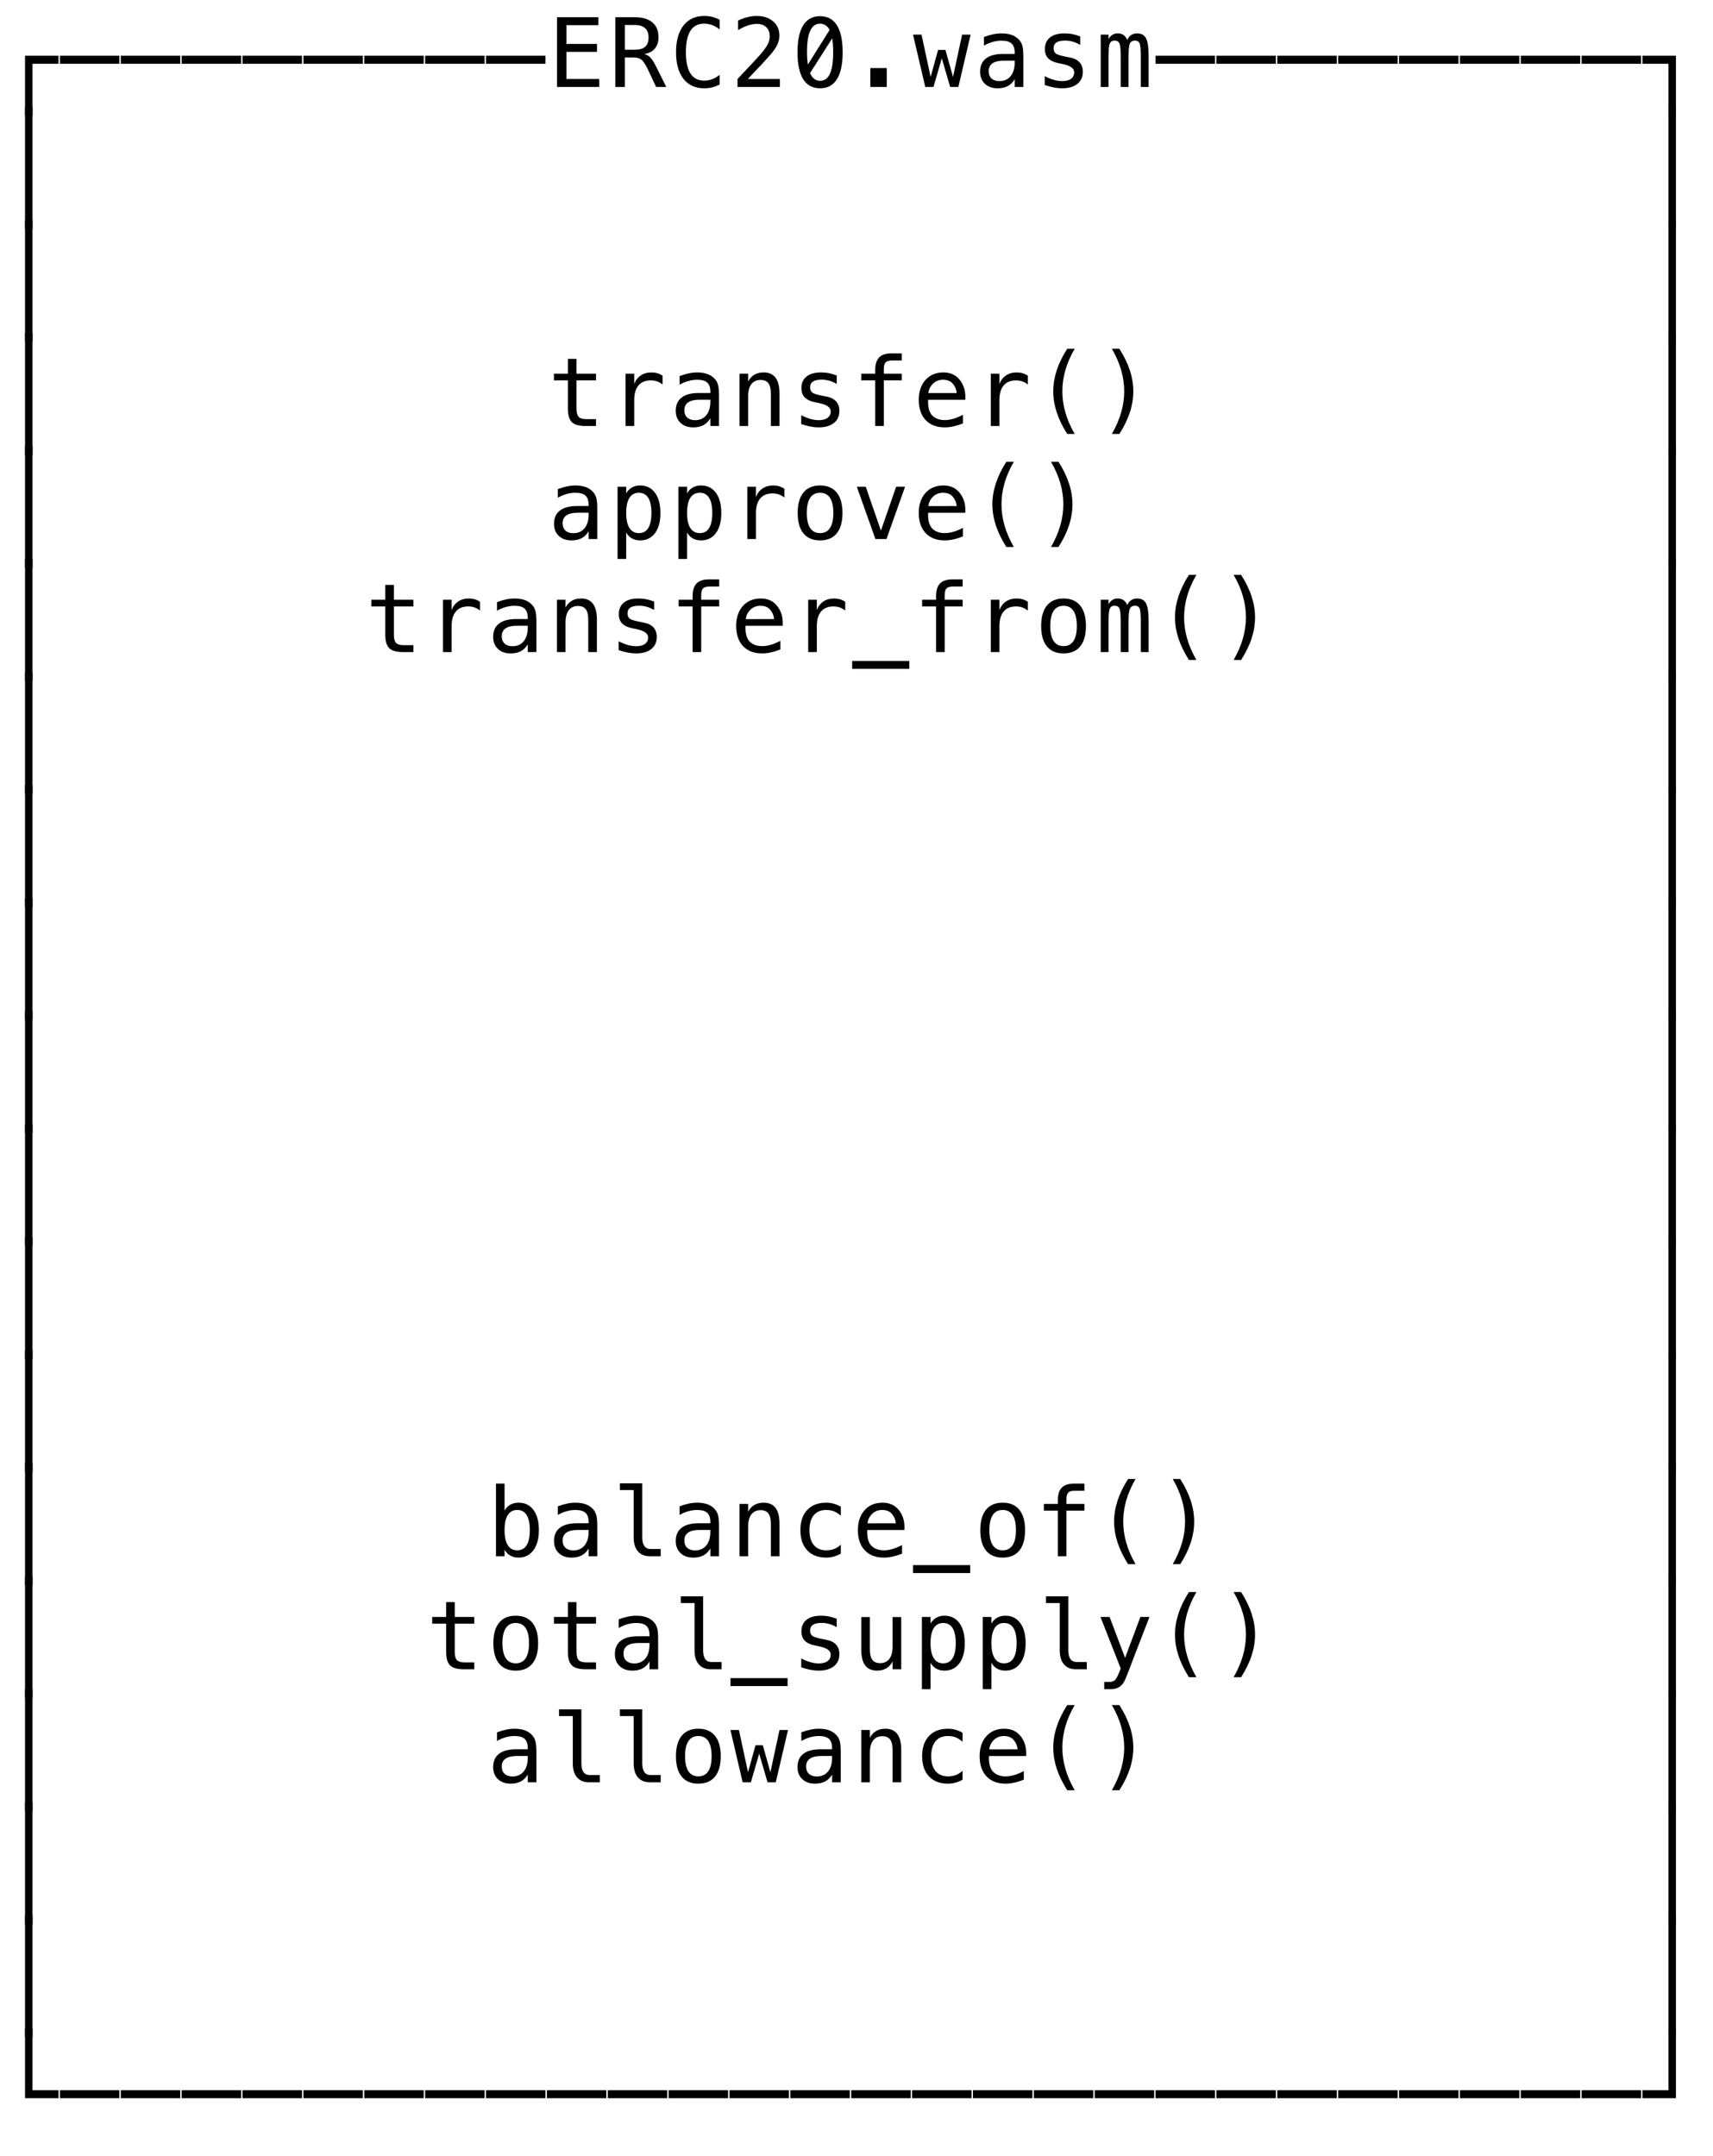 <svg xmlns="http://www.w3.org/2000/svg" version="1.1" width="197" height="248">
<path d="M 2.879 13.319 L 2.879 6.412 L 6.73 6.412 L 6.73 7.336 L 3.738 7.336 L 3.738 13.319 Z " fill="rgb(0, 0, 0)" fill-opacity="1" />
<path d="M 2.879 26.319 L 2.879 12.301 L 3.738 12.301 L 3.738 26.319 Z " fill="rgb(0, 0, 0)" fill-opacity="1" />
<path d="M 2.879 39.319 L 2.879 25.301 L 3.738 25.301 L 3.738 39.319 Z " fill="rgb(0, 0, 0)" fill-opacity="1" />
<path d="M 2.879 52.319 L 2.879 38.301 L 3.738 38.301 L 3.738 52.319 Z " fill="rgb(0, 0, 0)" fill-opacity="1" />
<path d="M 2.879 65.319 L 2.879 51.301 L 3.738 51.301 L 3.738 65.319 Z " fill="rgb(0, 0, 0)" fill-opacity="1" />
<path d="M 2.879 78.319 L 2.879 64.301 L 3.738 64.301 L 3.738 78.319 Z " fill="rgb(0, 0, 0)" fill-opacity="1" />
<path d="M 2.879 91.319 L 2.879 77.301 L 3.738 77.301 L 3.738 91.319 Z " fill="rgb(0, 0, 0)" fill-opacity="1" />
<path d="M 2.879 104.319 L 2.879 90.301 L 3.738 90.301 L 3.738 104.319 Z " fill="rgb(0, 0, 0)" fill-opacity="1" />
<path d="M 2.879 117.319 L 2.879 103.301 L 3.738 103.301 L 3.738 117.319 Z " fill="rgb(0, 0, 0)" fill-opacity="1" />
<path d="M 2.879 130.319 L 2.879 116.301 L 3.738 116.301 L 3.738 130.319 Z " fill="rgb(0, 0, 0)" fill-opacity="1" />
<path d="M 2.879 143.319 L 2.879 129.301 L 3.738 129.301 L 3.738 143.319 Z " fill="rgb(0, 0, 0)" fill-opacity="1" />
<path d="M 2.879 156.319 L 2.879 142.301 L 3.738 142.301 L 3.738 156.319 Z " fill="rgb(0, 0, 0)" fill-opacity="1" />
<path d="M 2.879 169.319 L 2.879 155.301 L 3.738 155.301 L 3.738 169.319 Z " fill="rgb(0, 0, 0)" fill-opacity="1" />
<path d="M 2.879 182.319 L 2.879 168.301 L 3.738 168.301 L 3.738 182.319 Z " fill="rgb(0, 0, 0)" fill-opacity="1" />
<path d="M 2.879 195.319 L 2.879 181.301 L 3.738 181.301 L 3.738 195.319 Z " fill="rgb(0, 0, 0)" fill-opacity="1" />
<path d="M 2.879 208.319 L 2.879 194.301 L 3.738 194.301 L 3.738 208.319 Z " fill="rgb(0, 0, 0)" fill-opacity="1" />
<path d="M 2.879 221.319 L 2.879 207.301 L 3.738 207.301 L 3.738 221.319 Z " fill="rgb(0, 0, 0)" fill-opacity="1" />
<path d="M 2.879 234.319 L 2.879 220.301 L 3.738 220.301 L 3.738 234.319 Z " fill="rgb(0, 0, 0)" fill-opacity="1" />
<path d="M 2.879 241.336 L 2.879 233.301 L 3.738 233.301 L 3.738 240.412 L 6.73 240.412 L 6.73 241.336 Z " fill="rgb(0, 0, 0)" fill-opacity="1" />
<path d="M 6.893 241.336 L 6.893 240.412 L 13.73 240.412 L 13.73 241.336 Z " fill="rgb(0, 0, 0)" fill-opacity="1" />
<path d="M 13.893 241.336 L 13.893 240.412 L 20.73 240.412 L 20.73 241.336 Z " fill="rgb(0, 0, 0)" fill-opacity="1" />
<path d="M 20.893 241.336 L 20.893 240.412 L 27.73 240.412 L 27.73 241.336 Z " fill="rgb(0, 0, 0)" fill-opacity="1" />
<path d="M 27.893 241.336 L 27.893 240.412 L 34.73 240.412 L 34.73 241.336 Z " fill="rgb(0, 0, 0)" fill-opacity="1" />
<path d="M 34.893 241.336 L 34.893 240.412 L 41.73 240.412 L 41.73 241.336 Z " fill="rgb(0, 0, 0)" fill-opacity="1" />
<path d="M 41.893 241.336 L 41.893 240.412 L 48.73 240.412 L 48.73 241.336 Z " fill="rgb(0, 0, 0)" fill-opacity="1" />
<path d="M 48.893 241.336 L 48.893 240.412 L 55.73 240.412 L 55.73 241.336 Z " fill="rgb(0, 0, 0)" fill-opacity="1" />
<path d="M 55.893 241.336 L 55.893 240.412 L 62.73 240.412 L 62.73 241.336 Z " fill="rgb(0, 0, 0)" fill-opacity="1" />
<path d="M 62.893 241.336 L 62.893 240.412 L 69.73 240.412 L 69.73 241.336 Z " fill="rgb(0, 0, 0)" fill-opacity="1" />
<path d="M 69.893 241.336 L 69.893 240.412 L 76.73 240.412 L 76.73 241.336 Z " fill="rgb(0, 0, 0)" fill-opacity="1" />
<path d="M 76.893 241.336 L 76.893 240.412 L 83.73 240.412 L 83.73 241.336 Z " fill="rgb(0, 0, 0)" fill-opacity="1" />
<path d="M 83.893 241.336 L 83.893 240.412 L 90.73 240.412 L 90.73 241.336 Z " fill="rgb(0, 0, 0)" fill-opacity="1" />
<path d="M 90.893 241.336 L 90.893 240.412 L 97.73 240.412 L 97.73 241.336 Z " fill="rgb(0, 0, 0)" fill-opacity="1" />
<path d="M 97.893 241.336 L 97.893 240.412 L 104.73 240.412 L 104.73 241.336 Z " fill="rgb(0, 0, 0)" fill-opacity="1" />
<path d="M 104.893 241.336 L 104.893 240.412 L 111.73 240.412 L 111.73 241.336 Z " fill="rgb(0, 0, 0)" fill-opacity="1" />
<path d="M 111.893 241.336 L 111.893 240.412 L 118.73 240.412 L 118.73 241.336 Z " fill="rgb(0, 0, 0)" fill-opacity="1" />
<path d="M 118.893 241.336 L 118.893 240.412 L 125.73 240.412 L 125.73 241.336 Z " fill="rgb(0, 0, 0)" fill-opacity="1" />
<path d="M 125.893 241.336 L 125.893 240.412 L 132.73 240.412 L 132.73 241.336 Z " fill="rgb(0, 0, 0)" fill-opacity="1" />
<path d="M 132.893 241.336 L 132.893 240.412 L 139.73 240.412 L 139.73 241.336 Z " fill="rgb(0, 0, 0)" fill-opacity="1" />
<path d="M 139.893 241.336 L 139.893 240.412 L 146.73 240.412 L 146.73 241.336 Z " fill="rgb(0, 0, 0)" fill-opacity="1" />
<path d="M 146.893 241.336 L 146.893 240.412 L 153.73 240.412 L 153.73 241.336 Z " fill="rgb(0, 0, 0)" fill-opacity="1" />
<path d="M 153.893 241.336 L 153.893 240.412 L 160.73 240.412 L 160.73 241.336 Z " fill="rgb(0, 0, 0)" fill-opacity="1" />
<path d="M 160.893 241.336 L 160.893 240.412 L 167.73 240.412 L 167.73 241.336 Z " fill="rgb(0, 0, 0)" fill-opacity="1" />
<path d="M 167.893 241.336 L 167.893 240.412 L 174.73 240.412 L 174.73 241.336 Z " fill="rgb(0, 0, 0)" fill-opacity="1" />
<path d="M 174.893 241.336 L 174.893 240.412 L 181.73 240.412 L 181.73 241.336 Z " fill="rgb(0, 0, 0)" fill-opacity="1" />
<path d="M 181.893 241.336 L 181.893 240.412 L 188.73 240.412 L 188.73 241.336 Z " fill="rgb(0, 0, 0)" fill-opacity="1" />
<path d="M 188.893 241.336 L 188.893 240.412 L 191.879 240.412 L 191.879 233.301 L 192.738 233.301 L 192.738 241.336 Z " fill="rgb(0, 0, 0)" fill-opacity="1" />
<path d="M 45.298 67.276 L 45.298 68.984 L 47.543 68.984 L 47.543 69.752 L 45.298 69.752 L 45.298 73.018 Q 45.298 73.684 45.55 73.947 Q 45.803 74.21 46.431 74.21 L 47.543 74.21 L 47.543 75 L 46.334 75 Q 45.223 75 44.766 74.554 Q 44.31 74.108 44.31 73.018 L 44.31 69.752 L 42.704 69.752 L 42.704 68.984 L 44.31 68.984 L 44.31 67.276 Z " fill="rgb(0, 0, 0)" fill-opacity="1" />
<path d="M 52.298 184.276 L 52.298 185.984 L 54.543 185.984 L 54.543 186.752 L 52.298 186.752 L 52.298 190.018 Q 52.298 190.684 52.55 190.947 Q 52.803 191.21 53.431 191.21 L 54.543 191.21 L 54.543 192 L 53.334 192 Q 52.223 192 51.766 191.554 Q 51.31 191.108 51.31 190.018 L 51.31 186.752 L 49.704 186.752 L 49.704 185.984 L 51.31 185.984 L 51.31 184.276 Z " fill="rgb(0, 0, 0)" fill-opacity="1" />
<path d="M 59.771 201.976 L 59.443 201.976 Q 58.578 201.976 58.14 202.28 Q 57.703 202.583 57.703 203.185 Q 57.703 203.727 58.03 204.028 Q 58.358 204.329 58.938 204.329 Q 59.754 204.329 60.222 203.762 Q 60.689 203.195 60.694 202.196 L 60.694 201.976 Z M 61.688 201.568 L 61.688 205 L 60.694 205 L 60.694 204.108 Q 60.377 204.646 59.897 204.901 Q 59.416 205.156 58.729 205.156 Q 57.81 205.156 57.262 204.637 Q 56.714 204.119 56.714 203.249 Q 56.714 202.245 57.388 201.724 Q 58.062 201.203 59.368 201.203 L 60.694 201.203 L 60.694 201.047 Q 60.689 200.327 60.329 200.002 Q 59.969 199.677 59.18 199.677 Q 58.675 199.677 58.159 199.822 Q 57.644 199.967 57.155 200.247 L 57.155 199.258 Q 57.703 199.049 58.205 198.944 Q 58.707 198.839 59.18 198.839 Q 59.926 198.839 60.455 199.06 Q 60.984 199.28 61.312 199.72 Q 61.516 199.989 61.602 200.384 Q 61.688 200.778 61.688 201.568 Z " fill="rgb(0, 0, 0)" fill-opacity="1" />
<path d="M 191.879 221.319 L 191.879 207.301 L 192.738 207.301 L 192.738 221.319 Z " fill="rgb(0, 0, 0)" fill-opacity="1" />
<path d="M 191.879 234.319 L 191.879 220.301 L 192.738 220.301 L 192.738 234.319 Z " fill="rgb(0, 0, 0)" fill-opacity="1" />
<path d="M 66.862 202.825 Q 66.862 203.491 67.106 203.829 Q 67.351 204.167 67.829 204.167 L 68.983 204.167 L 68.983 205 L 67.732 205 Q 66.846 205 66.36 204.433 Q 65.874 203.867 65.874 202.825 L 65.874 197.384 L 64.289 197.384 L 64.289 196.61 L 66.862 196.61 Z " fill="rgb(0, 0, 0)" fill-opacity="1" />
<path d="M 73.862 202.825 Q 73.862 203.491 74.106 203.829 Q 74.351 204.167 74.829 204.167 L 75.983 204.167 L 75.983 205 L 74.732 205 Q 73.846 205 73.36 204.433 Q 72.874 203.867 72.874 202.825 L 72.874 197.384 L 71.289 197.384 L 71.289 196.61 L 73.862 196.61 Z " fill="rgb(0, 0, 0)" fill-opacity="1" />
<path d="M 80.309 199.677 Q 79.557 199.677 79.17 200.263 Q 78.783 200.848 78.783 201.998 Q 78.783 203.142 79.17 203.73 Q 79.557 204.318 80.309 204.318 Q 81.066 204.318 81.453 203.73 Q 81.839 203.142 81.839 201.998 Q 81.839 200.848 81.453 200.263 Q 81.066 199.677 80.309 199.677 Z M 80.309 198.839 Q 81.56 198.839 82.223 199.65 Q 82.887 200.461 82.887 201.998 Q 82.887 203.539 82.226 204.347 Q 81.565 205.156 80.309 205.156 Q 79.057 205.156 78.396 204.347 Q 77.736 203.539 77.736 201.998 Q 77.736 200.461 78.396 199.65 Q 79.057 198.839 80.309 198.839 Z " fill="rgb(0, 0, 0)" fill-opacity="1" />
<path d="M 84 198.984 L 84.978 198.984 L 86.025 203.845 L 86.884 200.741 L 87.728 200.741 L 88.598 203.845 L 89.645 198.984 L 90.623 198.984 L 89.215 205 L 88.27 205 L 87.309 201.702 L 86.353 205 L 85.407 205 Z " fill="rgb(0, 0, 0)" fill-opacity="1" />
<path d="M 94.771 201.976 L 94.443 201.976 Q 93.578 201.976 93.14 202.28 Q 92.703 202.583 92.703 203.185 Q 92.703 203.727 93.03 204.028 Q 93.358 204.329 93.938 204.329 Q 94.754 204.329 95.222 203.762 Q 95.689 203.195 95.694 202.196 L 95.694 201.976 Z M 96.688 201.568 L 96.688 205 L 95.694 205 L 95.694 204.108 Q 95.377 204.646 94.897 204.901 Q 94.416 205.156 93.729 205.156 Q 92.81 205.156 92.262 204.637 Q 91.714 204.119 91.714 203.249 Q 91.714 202.245 92.388 201.724 Q 93.062 201.203 94.368 201.203 L 95.694 201.203 L 95.694 201.047 Q 95.689 200.327 95.329 200.002 Q 94.969 199.677 94.18 199.677 Q 93.675 199.677 93.159 199.822 Q 92.644 199.967 92.155 200.247 L 92.155 199.258 Q 92.703 199.049 93.205 198.944 Q 93.707 198.839 94.18 198.839 Q 94.926 198.839 95.455 199.06 Q 95.984 199.28 96.312 199.72 Q 96.516 199.989 96.602 200.384 Q 96.688 200.778 96.688 201.568 Z " fill="rgb(0, 0, 0)" fill-opacity="1" />
<path d="M 103.645 201.272 L 103.645 205 L 102.651 205 L 102.651 201.272 Q 102.651 200.461 102.367 200.08 Q 102.082 199.699 101.475 199.699 Q 100.782 199.699 100.409 200.19 Q 100.036 200.682 100.036 201.6 L 100.036 205 L 99.047 205 L 99.047 198.984 L 100.036 198.984 L 100.036 199.887 Q 100.299 199.371 100.75 199.105 Q 101.201 198.839 101.819 198.839 Q 102.737 198.839 103.191 199.444 Q 103.645 200.048 103.645 201.272 Z " fill="rgb(0, 0, 0)" fill-opacity="1" />
<path d="M 110.699 204.694 Q 110.301 204.925 109.88 205.04 Q 109.458 205.156 109.018 205.156 Q 107.621 205.156 106.834 204.318 Q 106.047 203.48 106.047 201.998 Q 106.047 200.515 106.834 199.677 Q 107.621 198.839 109.018 198.839 Q 109.453 198.839 109.866 198.952 Q 110.28 199.065 110.699 199.301 L 110.699 200.338 Q 110.307 199.989 109.912 199.833 Q 109.517 199.677 109.018 199.677 Q 108.088 199.677 107.589 200.279 Q 107.089 200.88 107.089 201.998 Q 107.089 203.109 107.592 203.714 Q 108.094 204.318 109.018 204.318 Q 109.533 204.318 109.941 204.159 Q 110.35 204.001 110.699 203.668 Z " fill="rgb(0, 0, 0)" fill-opacity="1" />
<path d="M 118.016 201.498 L 118.016 201.981 L 113.735 201.981 L 113.735 202.014 Q 113.692 203.244 114.205 203.781 Q 114.718 204.318 115.652 204.318 Q 116.125 204.318 116.641 204.167 Q 117.156 204.017 117.742 203.711 L 117.742 204.694 Q 117.178 204.925 116.654 205.04 Q 116.13 205.156 115.642 205.156 Q 114.24 205.156 113.45 204.315 Q 112.661 203.475 112.661 201.998 Q 112.661 200.558 113.434 199.699 Q 114.208 198.839 115.497 198.839 Q 116.646 198.839 117.309 199.618 Q 117.973 200.397 118.016 201.498 Z M 117.027 201.208 Q 116.963 200.585 116.573 200.131 Q 116.184 199.677 115.454 199.677 Q 114.739 199.677 114.277 200.15 Q 113.815 200.623 113.772 201.213 Z " fill="rgb(0, 0, 0)" fill-opacity="1" />
<path d="M 123.592 196.116 Q 122.878 197.341 122.526 198.557 Q 122.174 199.774 122.174 201.009 Q 122.174 202.239 122.526 203.458 Q 122.878 204.678 123.592 205.913 L 122.733 205.913 Q 121.922 204.635 121.524 203.424 Q 121.127 202.212 121.127 201.009 Q 121.127 199.812 121.524 198.598 Q 121.922 197.384 122.733 196.116 Z " fill="rgb(0, 0, 0)" fill-opacity="1" />
<path d="M 127.869 196.116 L 128.729 196.116 Q 129.54 197.384 129.937 198.598 Q 130.334 199.812 130.334 201.009 Q 130.334 202.218 129.937 203.432 Q 129.54 204.646 128.729 205.913 L 127.869 205.913 Q 128.583 204.667 128.935 203.448 Q 129.287 202.229 129.287 201.009 Q 129.287 199.785 128.935 198.565 Q 128.583 197.346 127.869 196.116 Z " fill="rgb(0, 0, 0)" fill-opacity="1" />
<path d="M 191.879 208.319 L 191.879 194.301 L 192.738 194.301 L 192.738 208.319 Z " fill="rgb(0, 0, 0)" fill-opacity="1" />
<path d="M 59.309 186.677 Q 58.557 186.677 58.17 187.263 Q 57.783 187.848 57.783 188.998 Q 57.783 190.142 58.17 190.73 Q 58.557 191.318 59.309 191.318 Q 60.066 191.318 60.453 190.73 Q 60.839 190.142 60.839 188.998 Q 60.839 187.848 60.453 187.263 Q 60.066 186.677 59.309 186.677 Z M 59.309 185.839 Q 60.56 185.839 61.223 186.65 Q 61.887 187.461 61.887 188.998 Q 61.887 190.539 61.226 191.347 Q 60.565 192.156 59.309 192.156 Q 58.057 192.156 57.396 191.347 Q 56.736 190.539 56.736 188.998 Q 56.736 187.461 57.396 186.65 Q 58.057 185.839 59.309 185.839 Z " fill="rgb(0, 0, 0)" fill-opacity="1" />
<path d="M 66.298 184.276 L 66.298 185.984 L 68.543 185.984 L 68.543 186.752 L 66.298 186.752 L 66.298 190.018 Q 66.298 190.684 66.55 190.947 Q 66.803 191.21 67.431 191.21 L 68.543 191.21 L 68.543 192 L 67.334 192 Q 66.223 192 65.766 191.554 Q 65.31 191.108 65.31 190.018 L 65.31 186.752 L 63.704 186.752 L 63.704 185.984 L 65.31 185.984 L 65.31 184.276 Z " fill="rgb(0, 0, 0)" fill-opacity="1" />
<path d="M 73.771 188.976 L 73.443 188.976 Q 72.578 188.976 72.14 189.28 Q 71.703 189.583 71.703 190.185 Q 71.703 190.727 72.03 191.028 Q 72.358 191.329 72.938 191.329 Q 73.754 191.329 74.222 190.762 Q 74.689 190.195 74.694 189.196 L 74.694 188.976 Z M 75.688 188.568 L 75.688 192 L 74.694 192 L 74.694 191.108 Q 74.377 191.646 73.897 191.901 Q 73.416 192.156 72.729 192.156 Q 71.81 192.156 71.262 191.637 Q 70.714 191.119 70.714 190.249 Q 70.714 189.245 71.388 188.724 Q 72.062 188.203 73.368 188.203 L 74.694 188.203 L 74.694 188.047 Q 74.689 187.327 74.329 187.002 Q 73.969 186.677 73.18 186.677 Q 72.675 186.677 72.159 186.822 Q 71.644 186.967 71.155 187.247 L 71.155 186.258 Q 71.703 186.049 72.205 185.944 Q 72.707 185.839 73.18 185.839 Q 73.926 185.839 74.455 186.06 Q 74.984 186.28 75.312 186.72 Q 75.516 186.989 75.602 187.384 Q 75.688 187.778 75.688 188.568 Z " fill="rgb(0, 0, 0)" fill-opacity="1" />
<path d="M 80.862 189.825 Q 80.862 190.491 81.106 190.829 Q 81.351 191.167 81.829 191.167 L 82.983 191.167 L 82.983 192 L 81.732 192 Q 80.846 192 80.36 191.433 Q 79.874 190.867 79.874 189.825 L 79.874 184.384 L 78.289 184.384 L 78.289 183.61 L 80.862 183.61 Z " fill="rgb(0, 0, 0)" fill-opacity="1" />
<path d="M 90.574 193.021 L 90.574 193.934 L 84 193.934 L 84 193.021 Z " fill="rgb(0, 0, 0)" fill-opacity="1" />
<path d="M 96.226 186.194 L 96.226 187.161 Q 95.802 186.914 95.372 186.79 Q 94.942 186.667 94.497 186.667 Q 93.825 186.667 93.495 186.884 Q 93.165 187.102 93.165 187.547 Q 93.165 187.95 93.412 188.149 Q 93.659 188.348 94.642 188.536 L 95.039 188.611 Q 95.775 188.75 96.154 189.169 Q 96.532 189.588 96.532 190.26 Q 96.532 191.151 95.898 191.654 Q 95.265 192.156 94.137 192.156 Q 93.691 192.156 93.202 192.062 Q 92.713 191.968 92.144 191.78 L 92.144 190.759 Q 92.697 191.044 93.202 191.186 Q 93.707 191.329 94.158 191.329 Q 94.813 191.329 95.173 191.063 Q 95.533 190.797 95.533 190.319 Q 95.533 189.631 94.217 189.368 L 94.174 189.357 L 93.804 189.282 Q 92.95 189.116 92.558 188.721 Q 92.166 188.326 92.166 187.644 Q 92.166 186.779 92.751 186.309 Q 93.336 185.839 94.421 185.839 Q 94.905 185.839 95.351 185.928 Q 95.796 186.017 96.226 186.194 Z " fill="rgb(0, 0, 0)" fill-opacity="1" />
<path d="M 99.047 189.723 L 99.047 185.995 L 100.036 185.995 L 100.036 189.723 Q 100.036 190.534 100.323 190.915 Q 100.61 191.296 101.212 191.296 Q 101.91 191.296 102.281 190.805 Q 102.651 190.313 102.651 189.395 L 102.651 185.995 L 103.645 185.995 L 103.645 192 L 102.651 192 L 102.651 191.098 Q 102.388 191.619 101.934 191.887 Q 101.48 192.156 100.874 192.156 Q 99.95 192.156 99.499 191.552 Q 99.047 190.947 99.047 189.723 Z " fill="rgb(0, 0, 0)" fill-opacity="1" />
<path d="M 107.014 191.243 L 107.014 194.288 L 106.021 194.288 L 106.021 185.984 L 107.014 185.984 L 107.014 186.752 Q 107.261 186.307 107.672 186.073 Q 108.083 185.839 108.62 185.839 Q 109.71 185.839 110.331 186.683 Q 110.951 187.526 110.951 189.019 Q 110.951 190.485 110.328 191.321 Q 109.705 192.156 108.62 192.156 Q 108.072 192.156 107.661 191.922 Q 107.25 191.688 107.014 191.243 Z M 109.915 188.998 Q 109.915 187.848 109.552 187.263 Q 109.189 186.677 108.475 186.677 Q 107.755 186.677 107.385 187.265 Q 107.014 187.854 107.014 188.998 Q 107.014 190.136 107.385 190.727 Q 107.755 191.318 108.475 191.318 Q 109.189 191.318 109.552 190.732 Q 109.915 190.147 109.915 188.998 Z " fill="rgb(0, 0, 0)" fill-opacity="1" />
<path d="M 114.014 191.243 L 114.014 194.288 L 113.021 194.288 L 113.021 185.984 L 114.014 185.984 L 114.014 186.752 Q 114.261 186.307 114.672 186.073 Q 115.083 185.839 115.62 185.839 Q 116.71 185.839 117.331 186.683 Q 117.951 187.526 117.951 189.019 Q 117.951 190.485 117.328 191.321 Q 116.705 192.156 115.62 192.156 Q 115.072 192.156 114.661 191.922 Q 114.25 191.688 114.014 191.243 Z M 116.915 188.998 Q 116.915 187.848 116.552 187.263 Q 116.189 186.677 115.475 186.677 Q 114.755 186.677 114.385 187.265 Q 114.014 187.854 114.014 188.998 Q 114.014 190.136 114.385 190.727 Q 114.755 191.318 115.475 191.318 Q 116.189 191.318 116.552 190.732 Q 116.915 190.147 116.915 188.998 Z " fill="rgb(0, 0, 0)" fill-opacity="1" />
<path d="M 122.862 189.825 Q 122.862 190.491 123.106 190.829 Q 123.351 191.167 123.829 191.167 L 124.983 191.167 L 124.983 192 L 123.732 192 Q 122.846 192 122.36 191.433 Q 121.874 190.867 121.874 189.825 L 121.874 184.384 L 120.289 184.384 L 120.289 183.61 L 122.862 183.61 Z " fill="rgb(0, 0, 0)" fill-opacity="1" />
<path d="M 130.608 190.066 Q 130.361 190.695 129.98 191.721 Q 129.448 193.139 129.266 193.45 Q 129.019 193.869 128.648 194.079 Q 128.277 194.288 127.783 194.288 L 126.988 194.288 L 126.988 193.461 L 127.574 193.461 Q 128.009 193.461 128.256 193.208 Q 128.503 192.956 128.884 191.903 L 126.559 185.984 L 127.606 185.984 L 129.389 190.689 L 131.146 185.984 L 132.193 185.984 Z " fill="rgb(0, 0, 0)" fill-opacity="1" />
<path d="M 137.592 183.116 Q 136.878 184.341 136.526 185.557 Q 136.174 186.774 136.174 188.009 Q 136.174 189.239 136.526 190.458 Q 136.878 191.678 137.592 192.913 L 136.733 192.913 Q 135.922 191.635 135.524 190.424 Q 135.127 189.212 135.127 188.009 Q 135.127 186.812 135.524 185.598 Q 135.922 184.384 136.733 183.116 Z " fill="rgb(0, 0, 0)" fill-opacity="1" />
<path d="M 141.869 183.116 L 142.729 183.116 Q 143.54 184.384 143.937 185.598 Q 144.334 186.812 144.334 188.009 Q 144.334 189.218 143.937 190.432 Q 143.54 191.646 142.729 192.913 L 141.869 192.913 Q 142.583 191.667 142.935 190.448 Q 143.287 189.229 143.287 188.009 Q 143.287 186.785 142.935 185.565 Q 142.583 184.346 141.869 183.116 Z " fill="rgb(0, 0, 0)" fill-opacity="1" />
<path d="M 191.879 195.319 L 191.879 181.301 L 192.738 181.301 L 192.738 195.319 Z " fill="rgb(0, 0, 0)" fill-opacity="1" />
<path d="M 60.931 175.998 Q 60.931 174.848 60.565 174.263 Q 60.2 173.677 59.486 173.677 Q 58.766 173.677 58.396 174.265 Q 58.025 174.854 58.025 175.998 Q 58.025 177.136 58.396 177.727 Q 58.766 178.318 59.486 178.318 Q 60.2 178.318 60.565 177.732 Q 60.931 177.147 60.931 175.998 Z M 58.025 173.752 Q 58.261 173.312 58.677 173.076 Q 59.094 172.839 59.642 172.839 Q 60.727 172.839 61.35 173.675 Q 61.973 174.51 61.973 175.976 Q 61.973 177.464 61.347 178.31 Q 60.721 179.156 59.631 179.156 Q 59.094 179.156 58.683 178.922 Q 58.272 178.688 58.025 178.243 L 58.025 179 L 57.037 179 L 57.037 170.643 L 58.025 170.643 Z " fill="rgb(0, 0, 0)" fill-opacity="1" />
<path d="M 66.771 175.976 L 66.443 175.976 Q 65.578 175.976 65.14 176.28 Q 64.703 176.583 64.703 177.185 Q 64.703 177.727 65.03 178.028 Q 65.358 178.329 65.938 178.329 Q 66.754 178.329 67.222 177.762 Q 67.689 177.195 67.694 176.196 L 67.694 175.976 Z M 68.688 175.568 L 68.688 179 L 67.694 179 L 67.694 178.108 Q 67.377 178.646 66.897 178.901 Q 66.416 179.156 65.729 179.156 Q 64.81 179.156 64.262 178.637 Q 63.714 178.119 63.714 177.249 Q 63.714 176.245 64.388 175.724 Q 65.062 175.203 66.368 175.203 L 67.694 175.203 L 67.694 175.047 Q 67.689 174.327 67.329 174.002 Q 66.969 173.677 66.18 173.677 Q 65.675 173.677 65.159 173.822 Q 64.644 173.967 64.155 174.247 L 64.155 173.258 Q 64.703 173.049 65.205 172.944 Q 65.707 172.839 66.18 172.839 Q 66.926 172.839 67.455 173.06 Q 67.984 173.28 68.312 173.72 Q 68.516 173.989 68.602 174.384 Q 68.688 174.778 68.688 175.568 Z " fill="rgb(0, 0, 0)" fill-opacity="1" />
<path d="M 73.862 176.825 Q 73.862 177.491 74.106 177.829 Q 74.351 178.167 74.829 178.167 L 75.983 178.167 L 75.983 179 L 74.732 179 Q 73.846 179 73.36 178.433 Q 72.874 177.867 72.874 176.825 L 72.874 171.384 L 71.289 171.384 L 71.289 170.61 L 73.862 170.61 Z " fill="rgb(0, 0, 0)" fill-opacity="1" />
<path d="M 80.771 175.976 L 80.443 175.976 Q 79.578 175.976 79.14 176.28 Q 78.703 176.583 78.703 177.185 Q 78.703 177.727 79.03 178.028 Q 79.358 178.329 79.938 178.329 Q 80.754 178.329 81.222 177.762 Q 81.689 177.195 81.694 176.196 L 81.694 175.976 Z M 82.688 175.568 L 82.688 179 L 81.694 179 L 81.694 178.108 Q 81.377 178.646 80.897 178.901 Q 80.416 179.156 79.729 179.156 Q 78.81 179.156 78.262 178.637 Q 77.714 178.119 77.714 177.249 Q 77.714 176.245 78.388 175.724 Q 79.062 175.203 80.368 175.203 L 81.694 175.203 L 81.694 175.047 Q 81.689 174.327 81.329 174.002 Q 80.969 173.677 80.18 173.677 Q 79.675 173.677 79.159 173.822 Q 78.644 173.967 78.155 174.247 L 78.155 173.258 Q 78.703 173.049 79.205 172.944 Q 79.707 172.839 80.18 172.839 Q 80.926 172.839 81.455 173.06 Q 81.984 173.28 82.312 173.72 Q 82.516 173.989 82.602 174.384 Q 82.688 174.778 82.688 175.568 Z " fill="rgb(0, 0, 0)" fill-opacity="1" />
<path d="M 89.645 175.272 L 89.645 179 L 88.651 179 L 88.651 175.272 Q 88.651 174.461 88.367 174.08 Q 88.082 173.699 87.475 173.699 Q 86.782 173.699 86.409 174.19 Q 86.036 174.682 86.036 175.6 L 86.036 179 L 85.047 179 L 85.047 172.984 L 86.036 172.984 L 86.036 173.887 Q 86.299 173.371 86.75 173.105 Q 87.201 172.839 87.819 172.839 Q 88.737 172.839 89.191 173.444 Q 89.645 174.048 89.645 175.272 Z " fill="rgb(0, 0, 0)" fill-opacity="1" />
<path d="M 96.699 178.694 Q 96.301 178.925 95.88 179.04 Q 95.458 179.156 95.018 179.156 Q 93.621 179.156 92.834 178.318 Q 92.047 177.48 92.047 175.998 Q 92.047 174.515 92.834 173.677 Q 93.621 172.839 95.018 172.839 Q 95.453 172.839 95.866 172.952 Q 96.28 173.065 96.699 173.301 L 96.699 174.338 Q 96.307 173.989 95.912 173.833 Q 95.517 173.677 95.018 173.677 Q 94.088 173.677 93.589 174.279 Q 93.089 174.88 93.089 175.998 Q 93.089 177.109 93.592 177.714 Q 94.094 178.318 95.018 178.318 Q 95.533 178.318 95.941 178.159 Q 96.35 178.001 96.699 177.668 Z " fill="rgb(0, 0, 0)" fill-opacity="1" />
<path d="M 104.016 175.498 L 104.016 175.981 L 99.735 175.981 L 99.735 176.014 Q 99.692 177.244 100.205 177.781 Q 100.718 178.318 101.652 178.318 Q 102.125 178.318 102.641 178.167 Q 103.156 178.017 103.742 177.711 L 103.742 178.694 Q 103.178 178.925 102.654 179.04 Q 102.13 179.156 101.642 179.156 Q 100.24 179.156 99.45 178.315 Q 98.661 177.475 98.661 175.998 Q 98.661 174.558 99.434 173.699 Q 100.208 172.839 101.497 172.839 Q 102.646 172.839 103.309 173.618 Q 103.973 174.397 104.016 175.498 Z M 103.027 175.208 Q 102.963 174.585 102.573 174.131 Q 102.184 173.677 101.454 173.677 Q 100.739 173.677 100.277 174.15 Q 99.815 174.623 99.772 175.213 Z " fill="rgb(0, 0, 0)" fill-opacity="1" />
<path d="M 111.574 180.021 L 111.574 180.934 L 105 180.934 L 105 180.021 Z " fill="rgb(0, 0, 0)" fill-opacity="1" />
<path d="M 115.309 173.677 Q 114.557 173.677 114.17 174.263 Q 113.783 174.848 113.783 175.998 Q 113.783 177.142 114.17 177.73 Q 114.557 178.318 115.309 178.318 Q 116.066 178.318 116.453 177.73 Q 116.839 177.142 116.839 175.998 Q 116.839 174.848 116.453 174.263 Q 116.066 173.677 115.309 173.677 Z M 115.309 172.839 Q 116.56 172.839 117.223 173.65 Q 117.887 174.461 117.887 175.998 Q 117.887 177.539 117.226 178.347 Q 116.565 179.156 115.309 179.156 Q 114.057 179.156 113.396 178.347 Q 112.736 177.539 112.736 175.998 Q 112.736 174.461 113.396 173.65 Q 114.057 172.839 115.309 172.839 Z " fill="rgb(0, 0, 0)" fill-opacity="1" />
<path d="M 124.709 170.643 L 124.709 171.464 L 123.587 171.464 Q 123.055 171.464 122.848 171.682 Q 122.642 171.899 122.642 172.453 L 122.642 172.984 L 124.709 172.984 L 124.709 173.752 L 122.642 173.752 L 122.642 179 L 121.653 179 L 121.653 173.752 L 120.047 173.752 L 120.047 172.984 L 121.653 172.984 L 121.653 172.565 Q 121.653 171.577 122.107 171.11 Q 122.561 170.643 123.522 170.643 Z " fill="rgb(0, 0, 0)" fill-opacity="1" />
<path d="M 130.592 170.116 Q 129.878 171.341 129.526 172.557 Q 129.174 173.774 129.174 175.009 Q 129.174 176.239 129.526 177.458 Q 129.878 178.678 130.592 179.913 L 129.733 179.913 Q 128.922 178.635 128.524 177.424 Q 128.127 176.212 128.127 175.009 Q 128.127 173.812 128.524 172.598 Q 128.922 171.384 129.733 170.116 Z " fill="rgb(0, 0, 0)" fill-opacity="1" />
<path d="M 134.869 170.116 L 135.729 170.116 Q 136.54 171.384 136.937 172.598 Q 137.334 173.812 137.334 175.009 Q 137.334 176.218 136.937 177.432 Q 136.54 178.646 135.729 179.913 L 134.869 179.913 Q 135.583 178.667 135.935 177.448 Q 136.287 176.229 136.287 175.009 Q 136.287 173.785 135.935 172.565 Q 135.583 171.346 134.869 170.116 Z " fill="rgb(0, 0, 0)" fill-opacity="1" />
<path d="M 191.879 182.319 L 191.879 168.301 L 192.738 168.301 L 192.738 182.319 Z " fill="rgb(0, 0, 0)" fill-opacity="1" />
<path d="M 191.879 91.319 L 191.879 77.301 L 192.738 77.301 L 192.738 91.319 Z " fill="rgb(0, 0, 0)" fill-opacity="1" />
<path d="M 191.879 104.319 L 191.879 90.301 L 192.738 90.301 L 192.738 104.319 Z " fill="rgb(0, 0, 0)" fill-opacity="1" />
<path d="M 191.879 117.319 L 191.879 103.301 L 192.738 103.301 L 192.738 117.319 Z " fill="rgb(0, 0, 0)" fill-opacity="1" />
<path d="M 191.879 130.319 L 191.879 116.301 L 192.738 116.301 L 192.738 130.319 Z " fill="rgb(0, 0, 0)" fill-opacity="1" />
<path d="M 191.879 143.319 L 191.879 129.301 L 192.738 129.301 L 192.738 143.319 Z " fill="rgb(0, 0, 0)" fill-opacity="1" />
<path d="M 191.879 156.319 L 191.879 142.301 L 192.738 142.301 L 192.738 156.319 Z " fill="rgb(0, 0, 0)" fill-opacity="1" />
<path d="M 191.879 169.319 L 191.879 155.301 L 192.738 155.301 L 192.738 169.319 Z " fill="rgb(0, 0, 0)" fill-opacity="1" />
<path d="M 55.204 70.225 Q 54.887 69.978 54.559 69.865 Q 54.231 69.752 53.839 69.752 Q 52.916 69.752 52.427 70.333 Q 51.938 70.913 51.938 72.008 L 51.938 75 L 50.944 75 L 50.944 68.984 L 51.938 68.984 L 51.938 70.161 Q 52.185 69.521 52.698 69.18 Q 53.211 68.839 53.915 68.839 Q 54.28 68.839 54.597 68.931 Q 54.914 69.022 55.204 69.215 Z " fill="rgb(0, 0, 0)" fill-opacity="1" />
<path d="M 59.771 71.976 L 59.443 71.976 Q 58.578 71.976 58.14 72.28 Q 57.703 72.583 57.703 73.185 Q 57.703 73.727 58.03 74.028 Q 58.358 74.329 58.938 74.329 Q 59.754 74.329 60.222 73.762 Q 60.689 73.195 60.694 72.196 L 60.694 71.976 Z M 61.688 71.568 L 61.688 75 L 60.694 75 L 60.694 74.108 Q 60.377 74.646 59.897 74.901 Q 59.416 75.156 58.729 75.156 Q 57.81 75.156 57.262 74.637 Q 56.714 74.119 56.714 73.249 Q 56.714 72.245 57.388 71.724 Q 58.062 71.203 59.368 71.203 L 60.694 71.203 L 60.694 71.047 Q 60.689 70.327 60.329 70.002 Q 59.969 69.677 59.18 69.677 Q 58.675 69.677 58.159 69.822 Q 57.644 69.967 57.155 70.247 L 57.155 69.258 Q 57.703 69.049 58.205 68.944 Q 58.707 68.839 59.18 68.839 Q 59.926 68.839 60.455 69.06 Q 60.984 69.28 61.312 69.72 Q 61.516 69.989 61.602 70.384 Q 61.688 70.778 61.688 71.568 Z " fill="rgb(0, 0, 0)" fill-opacity="1" />
<path d="M 68.645 71.272 L 68.645 75 L 67.651 75 L 67.651 71.272 Q 67.651 70.461 67.367 70.08 Q 67.082 69.699 66.475 69.699 Q 65.782 69.699 65.409 70.19 Q 65.036 70.682 65.036 71.6 L 65.036 75 L 64.047 75 L 64.047 68.984 L 65.036 68.984 L 65.036 69.887 Q 65.299 69.371 65.75 69.105 Q 66.201 68.839 66.819 68.839 Q 67.737 68.839 68.191 69.444 Q 68.645 70.048 68.645 71.272 Z " fill="rgb(0, 0, 0)" fill-opacity="1" />
<path d="M 75.226 69.194 L 75.226 70.161 Q 74.802 69.914 74.372 69.79 Q 73.942 69.667 73.497 69.667 Q 72.825 69.667 72.495 69.884 Q 72.165 70.102 72.165 70.547 Q 72.165 70.95 72.412 71.149 Q 72.659 71.348 73.642 71.536 L 74.039 71.611 Q 74.775 71.75 75.154 72.169 Q 75.532 72.588 75.532 73.26 Q 75.532 74.151 74.898 74.654 Q 74.265 75.156 73.137 75.156 Q 72.691 75.156 72.202 75.062 Q 71.713 74.968 71.144 74.78 L 71.144 73.759 Q 71.697 74.044 72.202 74.186 Q 72.707 74.329 73.158 74.329 Q 73.813 74.329 74.173 74.063 Q 74.533 73.797 74.533 73.319 Q 74.533 72.631 73.217 72.368 L 73.174 72.357 L 72.804 72.282 Q 71.95 72.116 71.558 71.721 Q 71.166 71.326 71.166 70.644 Q 71.166 69.779 71.751 69.309 Q 72.336 68.839 73.421 68.839 Q 73.905 68.839 74.351 68.928 Q 74.796 69.017 75.226 69.194 Z " fill="rgb(0, 0, 0)" fill-opacity="1" />
<path d="M 82.709 66.643 L 82.709 67.464 L 81.587 67.464 Q 81.055 67.464 80.848 67.682 Q 80.642 67.899 80.642 68.453 L 80.642 68.984 L 82.709 68.984 L 82.709 69.752 L 80.642 69.752 L 80.642 75 L 79.653 75 L 79.653 69.752 L 78.047 69.752 L 78.047 68.984 L 79.653 68.984 L 79.653 68.565 Q 79.653 67.577 80.107 67.11 Q 80.561 66.643 81.522 66.643 Z " fill="rgb(0, 0, 0)" fill-opacity="1" />
<path d="M 90.016 71.498 L 90.016 71.981 L 85.735 71.981 L 85.735 72.014 Q 85.692 73.244 86.205 73.781 Q 86.718 74.318 87.652 74.318 Q 88.125 74.318 88.641 74.167 Q 89.156 74.017 89.742 73.711 L 89.742 74.694 Q 89.178 74.925 88.654 75.04 Q 88.13 75.156 87.642 75.156 Q 86.24 75.156 85.45 74.315 Q 84.661 73.475 84.661 71.998 Q 84.661 70.558 85.434 69.699 Q 86.208 68.839 87.497 68.839 Q 88.646 68.839 89.309 69.618 Q 89.973 70.397 90.016 71.498 Z M 89.027 71.208 Q 88.963 70.585 88.573 70.131 Q 88.184 69.677 87.454 69.677 Q 86.739 69.677 86.277 70.15 Q 85.815 70.623 85.772 71.213 Z " fill="rgb(0, 0, 0)" fill-opacity="1" />
<path d="M 97.204 70.225 Q 96.887 69.978 96.559 69.865 Q 96.231 69.752 95.839 69.752 Q 94.916 69.752 94.427 70.333 Q 93.938 70.913 93.938 72.008 L 93.938 75 L 92.944 75 L 92.944 68.984 L 93.938 68.984 L 93.938 70.161 Q 94.185 69.521 94.698 69.18 Q 95.211 68.839 95.915 68.839 Q 96.28 68.839 96.597 68.931 Q 96.914 69.022 97.204 69.215 Z " fill="rgb(0, 0, 0)" fill-opacity="1" />
<path d="M 104.574 76.021 L 104.574 76.934 L 98 76.934 L 98 76.021 Z " fill="rgb(0, 0, 0)" fill-opacity="1" />
<path d="M 110.709 66.643 L 110.709 67.464 L 109.587 67.464 Q 109.055 67.464 108.848 67.682 Q 108.642 67.899 108.642 68.453 L 108.642 68.984 L 110.709 68.984 L 110.709 69.752 L 108.642 69.752 L 108.642 75 L 107.653 75 L 107.653 69.752 L 106.047 69.752 L 106.047 68.984 L 107.653 68.984 L 107.653 68.565 Q 107.653 67.577 108.107 67.11 Q 108.561 66.643 109.522 66.643 Z " fill="rgb(0, 0, 0)" fill-opacity="1" />
<path d="M 118.204 70.225 Q 117.887 69.978 117.559 69.865 Q 117.231 69.752 116.839 69.752 Q 115.916 69.752 115.427 70.333 Q 114.938 70.913 114.938 72.008 L 114.938 75 L 113.944 75 L 113.944 68.984 L 114.938 68.984 L 114.938 70.161 Q 115.185 69.521 115.698 69.18 Q 116.211 68.839 116.915 68.839 Q 117.28 68.839 117.597 68.931 Q 117.914 69.022 118.204 69.215 Z " fill="rgb(0, 0, 0)" fill-opacity="1" />
<path d="M 122.309 69.677 Q 121.557 69.677 121.17 70.263 Q 120.783 70.848 120.783 71.998 Q 120.783 73.142 121.17 73.73 Q 121.557 74.318 122.309 74.318 Q 123.066 74.318 123.453 73.73 Q 123.839 73.142 123.839 71.998 Q 123.839 70.848 123.453 70.263 Q 123.066 69.677 122.309 69.677 Z M 122.309 68.839 Q 123.56 68.839 124.223 69.65 Q 124.887 70.461 124.887 71.998 Q 124.887 73.539 124.226 74.347 Q 123.565 75.156 122.309 75.156 Q 121.057 75.156 120.396 74.347 Q 119.736 73.539 119.736 71.998 Q 119.736 70.461 120.396 69.65 Q 121.057 68.839 122.309 68.839 Z " fill="rgb(0, 0, 0)" fill-opacity="1" />
<path d="M 129.631 69.597 Q 129.813 69.21 130.095 69.025 Q 130.377 68.839 130.775 68.839 Q 131.5 68.839 131.798 69.401 Q 132.096 69.962 132.096 71.514 L 132.096 75 L 131.194 75 L 131.194 71.557 Q 131.194 70.284 131.052 69.975 Q 130.909 69.667 130.533 69.667 Q 130.104 69.667 129.945 69.997 Q 129.787 70.327 129.787 71.557 L 129.787 75 L 128.884 75 L 128.884 71.557 Q 128.884 70.268 128.731 69.967 Q 128.578 69.667 128.181 69.667 Q 127.789 69.667 127.635 69.997 Q 127.482 70.327 127.482 71.557 L 127.482 75 L 126.585 75 L 126.585 68.984 L 127.482 68.984 L 127.482 69.5 Q 127.66 69.178 127.926 69.009 Q 128.191 68.839 128.53 68.839 Q 128.938 68.839 129.209 69.027 Q 129.48 69.215 129.631 69.597 Z " fill="rgb(0, 0, 0)" fill-opacity="1" />
<path d="M 137.592 66.116 Q 136.878 67.341 136.526 68.557 Q 136.174 69.774 136.174 71.009 Q 136.174 72.239 136.526 73.458 Q 136.878 74.678 137.592 75.913 L 136.733 75.913 Q 135.922 74.635 135.524 73.424 Q 135.127 72.212 135.127 71.009 Q 135.127 69.812 135.524 68.598 Q 135.922 67.384 136.733 66.116 Z " fill="rgb(0, 0, 0)" fill-opacity="1" />
<path d="M 141.869 66.116 L 142.729 66.116 Q 143.54 67.384 143.937 68.598 Q 144.334 69.812 144.334 71.009 Q 144.334 72.218 143.937 73.432 Q 143.54 74.646 142.729 75.913 L 141.869 75.913 Q 142.583 74.667 142.935 73.448 Q 143.287 72.229 143.287 71.009 Q 143.287 69.785 142.935 68.565 Q 142.583 67.346 141.869 66.116 Z " fill="rgb(0, 0, 0)" fill-opacity="1" />
<path d="M 191.879 78.319 L 191.879 64.301 L 192.738 64.301 L 192.738 78.319 Z " fill="rgb(0, 0, 0)" fill-opacity="1" />
<path d="M 66.298 41.276 L 66.298 42.984 L 68.543 42.984 L 68.543 43.752 L 66.298 43.752 L 66.298 47.018 Q 66.298 47.684 66.55 47.947 Q 66.803 48.21 67.431 48.21 L 68.543 48.21 L 68.543 49 L 67.334 49 Q 66.223 49 65.766 48.554 Q 65.31 48.108 65.31 47.018 L 65.31 43.752 L 63.704 43.752 L 63.704 42.984 L 65.31 42.984 L 65.31 41.276 Z " fill="rgb(0, 0, 0)" fill-opacity="1" />
<path d="M 66.771 58.976 L 66.443 58.976 Q 65.578 58.976 65.14 59.28 Q 64.703 59.583 64.703 60.185 Q 64.703 60.727 65.03 61.028 Q 65.358 61.329 65.938 61.329 Q 66.754 61.329 67.222 60.762 Q 67.689 60.195 67.694 59.196 L 67.694 58.976 Z M 68.688 58.568 L 68.688 62 L 67.694 62 L 67.694 61.108 Q 67.377 61.646 66.897 61.901 Q 66.416 62.156 65.729 62.156 Q 64.81 62.156 64.262 61.637 Q 63.714 61.119 63.714 60.249 Q 63.714 59.245 64.388 58.724 Q 65.062 58.203 66.368 58.203 L 67.694 58.203 L 67.694 58.047 Q 67.689 57.327 67.329 57.002 Q 66.969 56.677 66.18 56.677 Q 65.675 56.677 65.159 56.822 Q 64.644 56.967 64.155 57.247 L 64.155 56.258 Q 64.703 56.049 65.205 55.944 Q 65.707 55.839 66.18 55.839 Q 66.926 55.839 67.455 56.06 Q 67.984 56.28 68.312 56.72 Q 68.516 56.989 68.602 57.384 Q 68.688 57.778 68.688 58.568 Z " fill="rgb(0, 0, 0)" fill-opacity="1" />
<path d="M 72.014 61.243 L 72.014 64.288 L 71.021 64.288 L 71.021 55.984 L 72.014 55.984 L 72.014 56.752 Q 72.261 56.307 72.672 56.073 Q 73.083 55.839 73.62 55.839 Q 74.71 55.839 75.331 56.683 Q 75.951 57.526 75.951 59.019 Q 75.951 60.485 75.328 61.321 Q 74.705 62.156 73.62 62.156 Q 73.072 62.156 72.661 61.922 Q 72.25 61.688 72.014 61.243 Z M 74.915 58.998 Q 74.915 57.848 74.552 57.263 Q 74.189 56.677 73.475 56.677 Q 72.755 56.677 72.385 57.265 Q 72.014 57.854 72.014 58.998 Q 72.014 60.136 72.385 60.727 Q 72.755 61.318 73.475 61.318 Q 74.189 61.318 74.552 60.732 Q 74.915 60.147 74.915 58.998 Z " fill="rgb(0, 0, 0)" fill-opacity="1" />
<path d="M 79.014 61.243 L 79.014 64.288 L 78.021 64.288 L 78.021 55.984 L 79.014 55.984 L 79.014 56.752 Q 79.261 56.307 79.672 56.073 Q 80.083 55.839 80.62 55.839 Q 81.71 55.839 82.331 56.683 Q 82.951 57.526 82.951 59.019 Q 82.951 60.485 82.328 61.321 Q 81.705 62.156 80.62 62.156 Q 80.072 62.156 79.661 61.922 Q 79.25 61.688 79.014 61.243 Z M 81.915 58.998 Q 81.915 57.848 81.552 57.263 Q 81.189 56.677 80.475 56.677 Q 79.755 56.677 79.385 57.265 Q 79.014 57.854 79.014 58.998 Q 79.014 60.136 79.385 60.727 Q 79.755 61.318 80.475 61.318 Q 81.189 61.318 81.552 60.732 Q 81.915 60.147 81.915 58.998 Z " fill="rgb(0, 0, 0)" fill-opacity="1" />
<path d="M 90.204 57.225 Q 89.887 56.978 89.559 56.865 Q 89.231 56.752 88.839 56.752 Q 87.916 56.752 87.427 57.333 Q 86.938 57.913 86.938 59.008 L 86.938 62 L 85.944 62 L 85.944 55.984 L 86.938 55.984 L 86.938 57.161 Q 87.185 56.521 87.698 56.18 Q 88.211 55.839 88.915 55.839 Q 89.28 55.839 89.597 55.931 Q 89.914 56.022 90.204 56.215 Z " fill="rgb(0, 0, 0)" fill-opacity="1" />
<path d="M 94.309 56.677 Q 93.557 56.677 93.17 57.263 Q 92.783 57.848 92.783 58.998 Q 92.783 60.142 93.17 60.73 Q 93.557 61.318 94.309 61.318 Q 95.066 61.318 95.453 60.73 Q 95.839 60.142 95.839 58.998 Q 95.839 57.848 95.453 57.263 Q 95.066 56.677 94.309 56.677 Z M 94.309 55.839 Q 95.56 55.839 96.223 56.65 Q 96.887 57.461 96.887 58.998 Q 96.887 60.539 96.226 61.347 Q 95.565 62.156 94.309 62.156 Q 93.057 62.156 92.396 61.347 Q 91.736 60.539 91.736 58.998 Q 91.736 57.461 92.396 56.65 Q 93.057 55.839 94.309 55.839 Z " fill="rgb(0, 0, 0)" fill-opacity="1" />
<path d="M 98.537 55.984 L 99.563 55.984 L 101.309 61.033 L 103.06 55.984 L 104.085 55.984 L 101.948 62 L 100.675 62 Z " fill="rgb(0, 0, 0)" fill-opacity="1" />
<path d="M 111.016 58.498 L 111.016 58.981 L 106.735 58.981 L 106.735 59.014 Q 106.692 60.244 107.205 60.781 Q 107.718 61.318 108.652 61.318 Q 109.125 61.318 109.641 61.167 Q 110.156 61.017 110.742 60.711 L 110.742 61.694 Q 110.178 61.925 109.654 62.04 Q 109.13 62.156 108.642 62.156 Q 107.24 62.156 106.45 61.315 Q 105.661 60.475 105.661 58.998 Q 105.661 57.558 106.434 56.699 Q 107.208 55.839 108.497 55.839 Q 109.646 55.839 110.309 56.618 Q 110.973 57.397 111.016 58.498 Z M 110.027 58.208 Q 109.963 57.585 109.573 57.131 Q 109.184 56.677 108.454 56.677 Q 107.739 56.677 107.277 57.15 Q 106.815 57.623 106.772 58.213 Z " fill="rgb(0, 0, 0)" fill-opacity="1" />
<path d="M 116.592 53.116 Q 115.878 54.341 115.526 55.557 Q 115.174 56.774 115.174 58.009 Q 115.174 59.239 115.526 60.458 Q 115.878 61.678 116.592 62.913 L 115.733 62.913 Q 114.922 61.635 114.524 60.424 Q 114.127 59.212 114.127 58.009 Q 114.127 56.812 114.524 55.598 Q 114.922 54.384 115.733 53.116 Z " fill="rgb(0, 0, 0)" fill-opacity="1" />
<path d="M 120.869 53.116 L 121.729 53.116 Q 122.54 54.384 122.937 55.598 Q 123.334 56.812 123.334 58.009 Q 123.334 59.218 122.937 60.432 Q 122.54 61.646 121.729 62.913 L 120.869 62.913 Q 121.583 61.667 121.935 60.448 Q 122.287 59.229 122.287 58.009 Q 122.287 56.785 121.935 55.565 Q 121.583 54.346 120.869 53.116 Z " fill="rgb(0, 0, 0)" fill-opacity="1" />
<path d="M 191.879 65.319 L 191.879 51.301 L 192.738 51.301 L 192.738 65.319 Z " fill="rgb(0, 0, 0)" fill-opacity="1" />
<path d="M 76.204 44.225 Q 75.887 43.978 75.559 43.865 Q 75.231 43.752 74.839 43.752 Q 73.916 43.752 73.427 44.333 Q 72.938 44.913 72.938 46.008 L 72.938 49 L 71.944 49 L 71.944 42.984 L 72.938 42.984 L 72.938 44.161 Q 73.185 43.521 73.698 43.18 Q 74.211 42.839 74.915 42.839 Q 75.28 42.839 75.597 42.931 Q 75.914 43.022 76.204 43.215 Z " fill="rgb(0, 0, 0)" fill-opacity="1" />
<path d="M 80.771 45.976 L 80.443 45.976 Q 79.578 45.976 79.14 46.28 Q 78.703 46.583 78.703 47.185 Q 78.703 47.727 79.03 48.028 Q 79.358 48.329 79.938 48.329 Q 80.754 48.329 81.222 47.762 Q 81.689 47.195 81.694 46.196 L 81.694 45.976 Z M 82.688 45.568 L 82.688 49 L 81.694 49 L 81.694 48.108 Q 81.377 48.646 80.897 48.901 Q 80.416 49.156 79.729 49.156 Q 78.81 49.156 78.262 48.637 Q 77.714 48.119 77.714 47.249 Q 77.714 46.245 78.388 45.724 Q 79.062 45.203 80.368 45.203 L 81.694 45.203 L 81.694 45.047 Q 81.689 44.327 81.329 44.002 Q 80.969 43.677 80.18 43.677 Q 79.675 43.677 79.159 43.822 Q 78.644 43.967 78.155 44.247 L 78.155 43.258 Q 78.703 43.049 79.205 42.944 Q 79.707 42.839 80.18 42.839 Q 80.926 42.839 81.455 43.06 Q 81.984 43.28 82.312 43.72 Q 82.516 43.989 82.602 44.384 Q 82.688 44.778 82.688 45.568 Z " fill="rgb(0, 0, 0)" fill-opacity="1" />
<path d="M 89.645 45.272 L 89.645 49 L 88.651 49 L 88.651 45.272 Q 88.651 44.461 88.367 44.08 Q 88.082 43.699 87.475 43.699 Q 86.782 43.699 86.409 44.19 Q 86.036 44.682 86.036 45.6 L 86.036 49 L 85.047 49 L 85.047 42.984 L 86.036 42.984 L 86.036 43.887 Q 86.299 43.371 86.75 43.105 Q 87.201 42.839 87.819 42.839 Q 88.737 42.839 89.191 43.444 Q 89.645 44.048 89.645 45.272 Z " fill="rgb(0, 0, 0)" fill-opacity="1" />
<path d="M 96.226 43.194 L 96.226 44.161 Q 95.802 43.914 95.372 43.79 Q 94.942 43.667 94.497 43.667 Q 93.825 43.667 93.495 43.884 Q 93.165 44.102 93.165 44.547 Q 93.165 44.95 93.412 45.149 Q 93.659 45.348 94.642 45.536 L 95.039 45.611 Q 95.775 45.75 96.154 46.169 Q 96.532 46.588 96.532 47.26 Q 96.532 48.151 95.898 48.654 Q 95.265 49.156 94.137 49.156 Q 93.691 49.156 93.202 49.062 Q 92.713 48.968 92.144 48.78 L 92.144 47.759 Q 92.697 48.044 93.202 48.186 Q 93.707 48.329 94.158 48.329 Q 94.813 48.329 95.173 48.063 Q 95.533 47.797 95.533 47.319 Q 95.533 46.631 94.217 46.368 L 94.174 46.357 L 93.804 46.282 Q 92.95 46.116 92.558 45.721 Q 92.166 45.326 92.166 44.644 Q 92.166 43.779 92.751 43.309 Q 93.336 42.839 94.421 42.839 Q 94.905 42.839 95.351 42.928 Q 95.796 43.017 96.226 43.194 Z " fill="rgb(0, 0, 0)" fill-opacity="1" />
<path d="M 103.709 40.643 L 103.709 41.464 L 102.587 41.464 Q 102.055 41.464 101.848 41.682 Q 101.642 41.899 101.642 42.453 L 101.642 42.984 L 103.709 42.984 L 103.709 43.752 L 101.642 43.752 L 101.642 49 L 100.653 49 L 100.653 43.752 L 99.047 43.752 L 99.047 42.984 L 100.653 42.984 L 100.653 42.565 Q 100.653 41.577 101.107 41.11 Q 101.561 40.643 102.522 40.643 Z " fill="rgb(0, 0, 0)" fill-opacity="1" />
<path d="M 111.016 45.498 L 111.016 45.981 L 106.735 45.981 L 106.735 46.014 Q 106.692 47.244 107.205 47.781 Q 107.718 48.318 108.652 48.318 Q 109.125 48.318 109.641 48.167 Q 110.156 48.017 110.742 47.711 L 110.742 48.694 Q 110.178 48.925 109.654 49.04 Q 109.13 49.156 108.642 49.156 Q 107.24 49.156 106.45 48.315 Q 105.661 47.475 105.661 45.998 Q 105.661 44.558 106.434 43.699 Q 107.208 42.839 108.497 42.839 Q 109.646 42.839 110.309 43.618 Q 110.973 44.397 111.016 45.498 Z M 110.027 45.208 Q 109.963 44.585 109.573 44.131 Q 109.184 43.677 108.454 43.677 Q 107.739 43.677 107.277 44.15 Q 106.815 44.623 106.772 45.213 Z " fill="rgb(0, 0, 0)" fill-opacity="1" />
<path d="M 118.204 44.225 Q 117.887 43.978 117.559 43.865 Q 117.231 43.752 116.839 43.752 Q 115.916 43.752 115.427 44.333 Q 114.938 44.913 114.938 46.008 L 114.938 49 L 113.944 49 L 113.944 42.984 L 114.938 42.984 L 114.938 44.161 Q 115.185 43.521 115.698 43.18 Q 116.211 42.839 116.915 42.839 Q 117.28 42.839 117.597 42.931 Q 117.914 43.022 118.204 43.215 Z " fill="rgb(0, 0, 0)" fill-opacity="1" />
<path d="M 123.592 40.116 Q 122.878 41.341 122.526 42.557 Q 122.174 43.774 122.174 45.009 Q 122.174 46.239 122.526 47.458 Q 122.878 48.678 123.592 49.913 L 122.733 49.913 Q 121.922 48.635 121.524 47.424 Q 121.127 46.212 121.127 45.009 Q 121.127 43.812 121.524 42.598 Q 121.922 41.384 122.733 40.116 Z " fill="rgb(0, 0, 0)" fill-opacity="1" />
<path d="M 127.869 40.116 L 128.729 40.116 Q 129.54 41.384 129.937 42.598 Q 130.334 43.812 130.334 45.009 Q 130.334 46.218 129.937 47.432 Q 129.54 48.646 128.729 49.913 L 127.869 49.913 Q 128.583 48.667 128.935 47.448 Q 129.287 46.229 129.287 45.009 Q 129.287 43.785 128.935 42.565 Q 128.583 41.346 127.869 40.116 Z " fill="rgb(0, 0, 0)" fill-opacity="1" />
<path d="M 191.879 52.319 L 191.879 38.301 L 192.738 38.301 L 192.738 52.319 Z " fill="rgb(0, 0, 0)" fill-opacity="1" />
<path d="M 191.879 26.319 L 191.879 12.301 L 192.738 12.301 L 192.738 26.319 Z " fill="rgb(0, 0, 0)" fill-opacity="1" />
<path d="M 191.879 39.319 L 191.879 25.301 L 192.738 25.301 L 192.738 39.319 Z " fill="rgb(0, 0, 0)" fill-opacity="1" />
<path d="M 6.893 7.336 L 6.893 6.412 L 13.73 6.412 L 13.73 7.336 Z " fill="rgb(0, 0, 0)" fill-opacity="1" />
<path d="M 13.893 7.336 L 13.893 6.412 L 20.73 6.412 L 20.73 7.336 Z " fill="rgb(0, 0, 0)" fill-opacity="1" />
<path d="M 20.893 7.336 L 20.893 6.412 L 27.73 6.412 L 27.73 7.336 Z " fill="rgb(0, 0, 0)" fill-opacity="1" />
<path d="M 27.893 7.336 L 27.893 6.412 L 34.73 6.412 L 34.73 7.336 Z " fill="rgb(0, 0, 0)" fill-opacity="1" />
<path d="M 34.893 7.336 L 34.893 6.412 L 41.73 6.412 L 41.73 7.336 Z " fill="rgb(0, 0, 0)" fill-opacity="1" />
<path d="M 41.893 7.336 L 41.893 6.412 L 48.73 6.412 L 48.73 7.336 Z " fill="rgb(0, 0, 0)" fill-opacity="1" />
<path d="M 48.893 7.336 L 48.893 6.412 L 55.73 6.412 L 55.73 7.336 Z " fill="rgb(0, 0, 0)" fill-opacity="1" />
<path d="M 55.893 7.336 L 55.893 6.412 L 62.73 6.412 L 62.73 7.336 Z " fill="rgb(0, 0, 0)" fill-opacity="1" />
<path d="M 64.058 1.981 L 68.817 1.981 L 68.817 2.894 L 65.143 2.894 L 65.143 5.053 L 68.656 5.053 L 68.656 5.966 L 65.143 5.966 L 65.143 9.087 L 68.919 9.087 L 68.919 10 L 64.058 10 Z " fill="rgb(0, 0, 0)" fill-opacity="1" />
<path d="M 74.082 6.213 Q 74.501 6.321 74.796 6.619 Q 75.092 6.917 75.532 7.809 L 76.623 10 L 75.457 10 L 74.501 7.975 Q 74.087 7.11 73.757 6.861 Q 73.427 6.611 72.895 6.611 L 71.858 6.611 L 71.858 10 L 70.768 10 L 70.768 1.981 L 73.002 1.981 Q 74.324 1.981 75.027 2.577 Q 75.731 3.173 75.731 4.301 Q 75.731 5.096 75.299 5.598 Q 74.866 6.101 74.082 6.213 Z M 71.858 2.873 L 71.858 5.719 L 73.045 5.719 Q 73.824 5.719 74.206 5.37 Q 74.587 5.021 74.587 4.301 Q 74.587 3.608 74.181 3.24 Q 73.776 2.873 73.002 2.873 Z " fill="rgb(0, 0, 0)" fill-opacity="1" />
<path d="M 82.763 9.715 Q 82.35 9.936 81.915 10.046 Q 81.479 10.156 80.991 10.156 Q 79.449 10.156 78.598 9.065 Q 77.747 7.975 77.747 5.999 Q 77.747 4.033 78.603 2.934 Q 79.46 1.836 80.991 1.836 Q 81.479 1.836 81.915 1.946 Q 82.35 2.056 82.763 2.276 L 82.763 3.388 Q 82.366 3.061 81.909 2.889 Q 81.453 2.717 80.991 2.717 Q 79.933 2.717 79.406 3.533 Q 78.88 4.35 78.88 5.999 Q 78.88 7.642 79.406 8.458 Q 79.933 9.275 80.991 9.275 Q 81.463 9.275 81.917 9.103 Q 82.371 8.931 82.763 8.604 Z " fill="rgb(0, 0, 0)" fill-opacity="1" />
<path d="M 86.003 9.087 L 89.688 9.087 L 89.688 10 L 84.816 10 L 84.816 9.087 Q 85.821 8.029 86.573 7.218 Q 87.325 6.407 87.609 6.074 Q 88.146 5.418 88.334 5.013 Q 88.522 4.607 88.522 4.183 Q 88.522 3.512 88.128 3.13 Q 87.733 2.749 87.045 2.749 Q 86.557 2.749 86.02 2.926 Q 85.482 3.104 84.881 3.463 L 84.881 2.368 Q 85.434 2.104 85.969 1.97 Q 86.503 1.836 87.024 1.836 Q 88.2 1.836 88.917 2.462 Q 89.634 3.087 89.634 4.103 Q 89.634 4.618 89.395 5.134 Q 89.156 5.649 88.619 6.272 Q 88.318 6.622 87.746 7.239 Q 87.174 7.857 86.003 9.087 Z " fill="rgb(0, 0, 0)" fill-opacity="1" />
<path d="M 94.309 1.863 Q 95.592 1.863 96.25 2.91 Q 96.908 3.958 96.908 6.009 Q 96.908 8.061 96.25 9.108 Q 95.592 10.156 94.309 10.156 Q 93.025 10.156 92.37 9.108 Q 91.714 8.061 91.714 6.009 Q 91.714 3.958 92.37 2.91 Q 93.025 1.863 94.309 1.863 Z M 94.309 9.296 Q 95.071 9.296 95.445 8.485 Q 95.818 7.674 95.818 6.009 Q 95.818 5.123 95.71 4.409 L 93.154 8.41 Q 93.557 9.296 94.309 9.296 Z M 94.309 2.722 Q 93.551 2.722 93.178 3.533 Q 92.805 4.344 92.805 6.009 Q 92.805 6.767 92.907 7.427 L 95.41 3.437 Q 95.001 2.722 94.309 2.722 Z " fill="rgb(0, 0, 0)" fill-opacity="1" />
<path d="M 100.089 7.83 L 101.98 7.83 L 101.98 10 L 100.089 10 Z " fill="rgb(0, 0, 0)" fill-opacity="1" />
<path d="M 105 3.984 L 105.978 3.984 L 107.025 8.845 L 107.884 5.741 L 108.728 5.741 L 109.598 8.845 L 110.645 3.984 L 111.623 3.984 L 110.215 10 L 109.27 10 L 108.309 6.702 L 107.353 10 L 106.407 10 Z " fill="rgb(0, 0, 0)" fill-opacity="1" />
<path d="M 115.771 6.976 L 115.443 6.976 Q 114.578 6.976 114.14 7.28 Q 113.703 7.583 113.703 8.185 Q 113.703 8.727 114.03 9.028 Q 114.358 9.329 114.938 9.329 Q 115.754 9.329 116.222 8.762 Q 116.689 8.195 116.694 7.196 L 116.694 6.976 Z M 117.688 6.568 L 117.688 10 L 116.694 10 L 116.694 9.108 Q 116.377 9.646 115.897 9.901 Q 115.416 10.156 114.729 10.156 Q 113.81 10.156 113.262 9.637 Q 112.714 9.119 112.714 8.249 Q 112.714 7.245 113.388 6.724 Q 114.062 6.203 115.368 6.203 L 116.694 6.203 L 116.694 6.047 Q 116.689 5.327 116.329 5.002 Q 115.969 4.677 115.18 4.677 Q 114.675 4.677 114.159 4.822 Q 113.644 4.967 113.155 5.247 L 113.155 4.258 Q 113.703 4.049 114.205 3.944 Q 114.707 3.839 115.18 3.839 Q 115.926 3.839 116.455 4.06 Q 116.984 4.28 117.312 4.72 Q 117.516 4.989 117.602 5.384 Q 117.688 5.778 117.688 6.568 Z " fill="rgb(0, 0, 0)" fill-opacity="1" />
<path d="M 124.226 4.194 L 124.226 5.161 Q 123.802 4.914 123.372 4.79 Q 122.942 4.667 122.497 4.667 Q 121.825 4.667 121.495 4.884 Q 121.165 5.102 121.165 5.547 Q 121.165 5.95 121.412 6.149 Q 121.659 6.348 122.642 6.536 L 123.039 6.611 Q 123.775 6.75 124.154 7.169 Q 124.532 7.588 124.532 8.26 Q 124.532 9.151 123.898 9.654 Q 123.265 10.156 122.137 10.156 Q 121.691 10.156 121.202 10.062 Q 120.713 9.968 120.144 9.78 L 120.144 8.759 Q 120.697 9.044 121.202 9.186 Q 121.707 9.329 122.158 9.329 Q 122.813 9.329 123.173 9.063 Q 123.533 8.797 123.533 8.319 Q 123.533 7.631 122.217 7.368 L 122.174 7.357 L 121.804 7.282 Q 120.95 7.116 120.558 6.721 Q 120.166 6.326 120.166 5.644 Q 120.166 4.779 120.751 4.309 Q 121.336 3.839 122.421 3.839 Q 122.905 3.839 123.351 3.928 Q 123.796 4.017 124.226 4.194 Z " fill="rgb(0, 0, 0)" fill-opacity="1" />
<path d="M 129.631 4.597 Q 129.813 4.21 130.095 4.025 Q 130.377 3.839 130.775 3.839 Q 131.5 3.839 131.798 4.401 Q 132.096 4.962 132.096 6.514 L 132.096 10 L 131.194 10 L 131.194 6.557 Q 131.194 5.284 131.052 4.975 Q 130.909 4.667 130.533 4.667 Q 130.104 4.667 129.945 4.997 Q 129.787 5.327 129.787 6.557 L 129.787 10 L 128.884 10 L 128.884 6.557 Q 128.884 5.268 128.731 4.967 Q 128.578 4.667 128.181 4.667 Q 127.789 4.667 127.635 4.997 Q 127.482 5.327 127.482 6.557 L 127.482 10 L 126.585 10 L 126.585 3.984 L 127.482 3.984 L 127.482 4.5 Q 127.66 4.178 127.926 4.009 Q 128.191 3.839 128.53 3.839 Q 128.938 3.839 129.209 4.027 Q 129.48 4.215 129.631 4.597 Z " fill="rgb(0, 0, 0)" fill-opacity="1" />
<path d="M 132.893 7.336 L 132.893 6.412 L 139.73 6.412 L 139.73 7.336 Z " fill="rgb(0, 0, 0)" fill-opacity="1" />
<path d="M 139.893 7.336 L 139.893 6.412 L 146.73 6.412 L 146.73 7.336 Z " fill="rgb(0, 0, 0)" fill-opacity="1" />
<path d="M 146.893 7.336 L 146.893 6.412 L 153.73 6.412 L 153.73 7.336 Z " fill="rgb(0, 0, 0)" fill-opacity="1" />
<path d="M 153.893 7.336 L 153.893 6.412 L 160.73 6.412 L 160.73 7.336 Z " fill="rgb(0, 0, 0)" fill-opacity="1" />
<path d="M 160.893 7.336 L 160.893 6.412 L 167.73 6.412 L 167.73 7.336 Z " fill="rgb(0, 0, 0)" fill-opacity="1" />
<path d="M 167.893 7.336 L 167.893 6.412 L 174.73 6.412 L 174.73 7.336 Z " fill="rgb(0, 0, 0)" fill-opacity="1" />
<path d="M 174.893 7.336 L 174.893 6.412 L 181.73 6.412 L 181.73 7.336 Z " fill="rgb(0, 0, 0)" fill-opacity="1" />
<path d="M 181.893 7.336 L 181.893 6.412 L 188.73 6.412 L 188.73 7.336 Z " fill="rgb(0, 0, 0)" fill-opacity="1" />
<path d="M 191.879 13.319 L 191.879 7.336 L 188.893 7.336 L 188.893 6.412 L 192.738 6.412 L 192.738 13.319 Z " fill="rgb(0, 0, 0)" fill-opacity="1" />
</svg>
